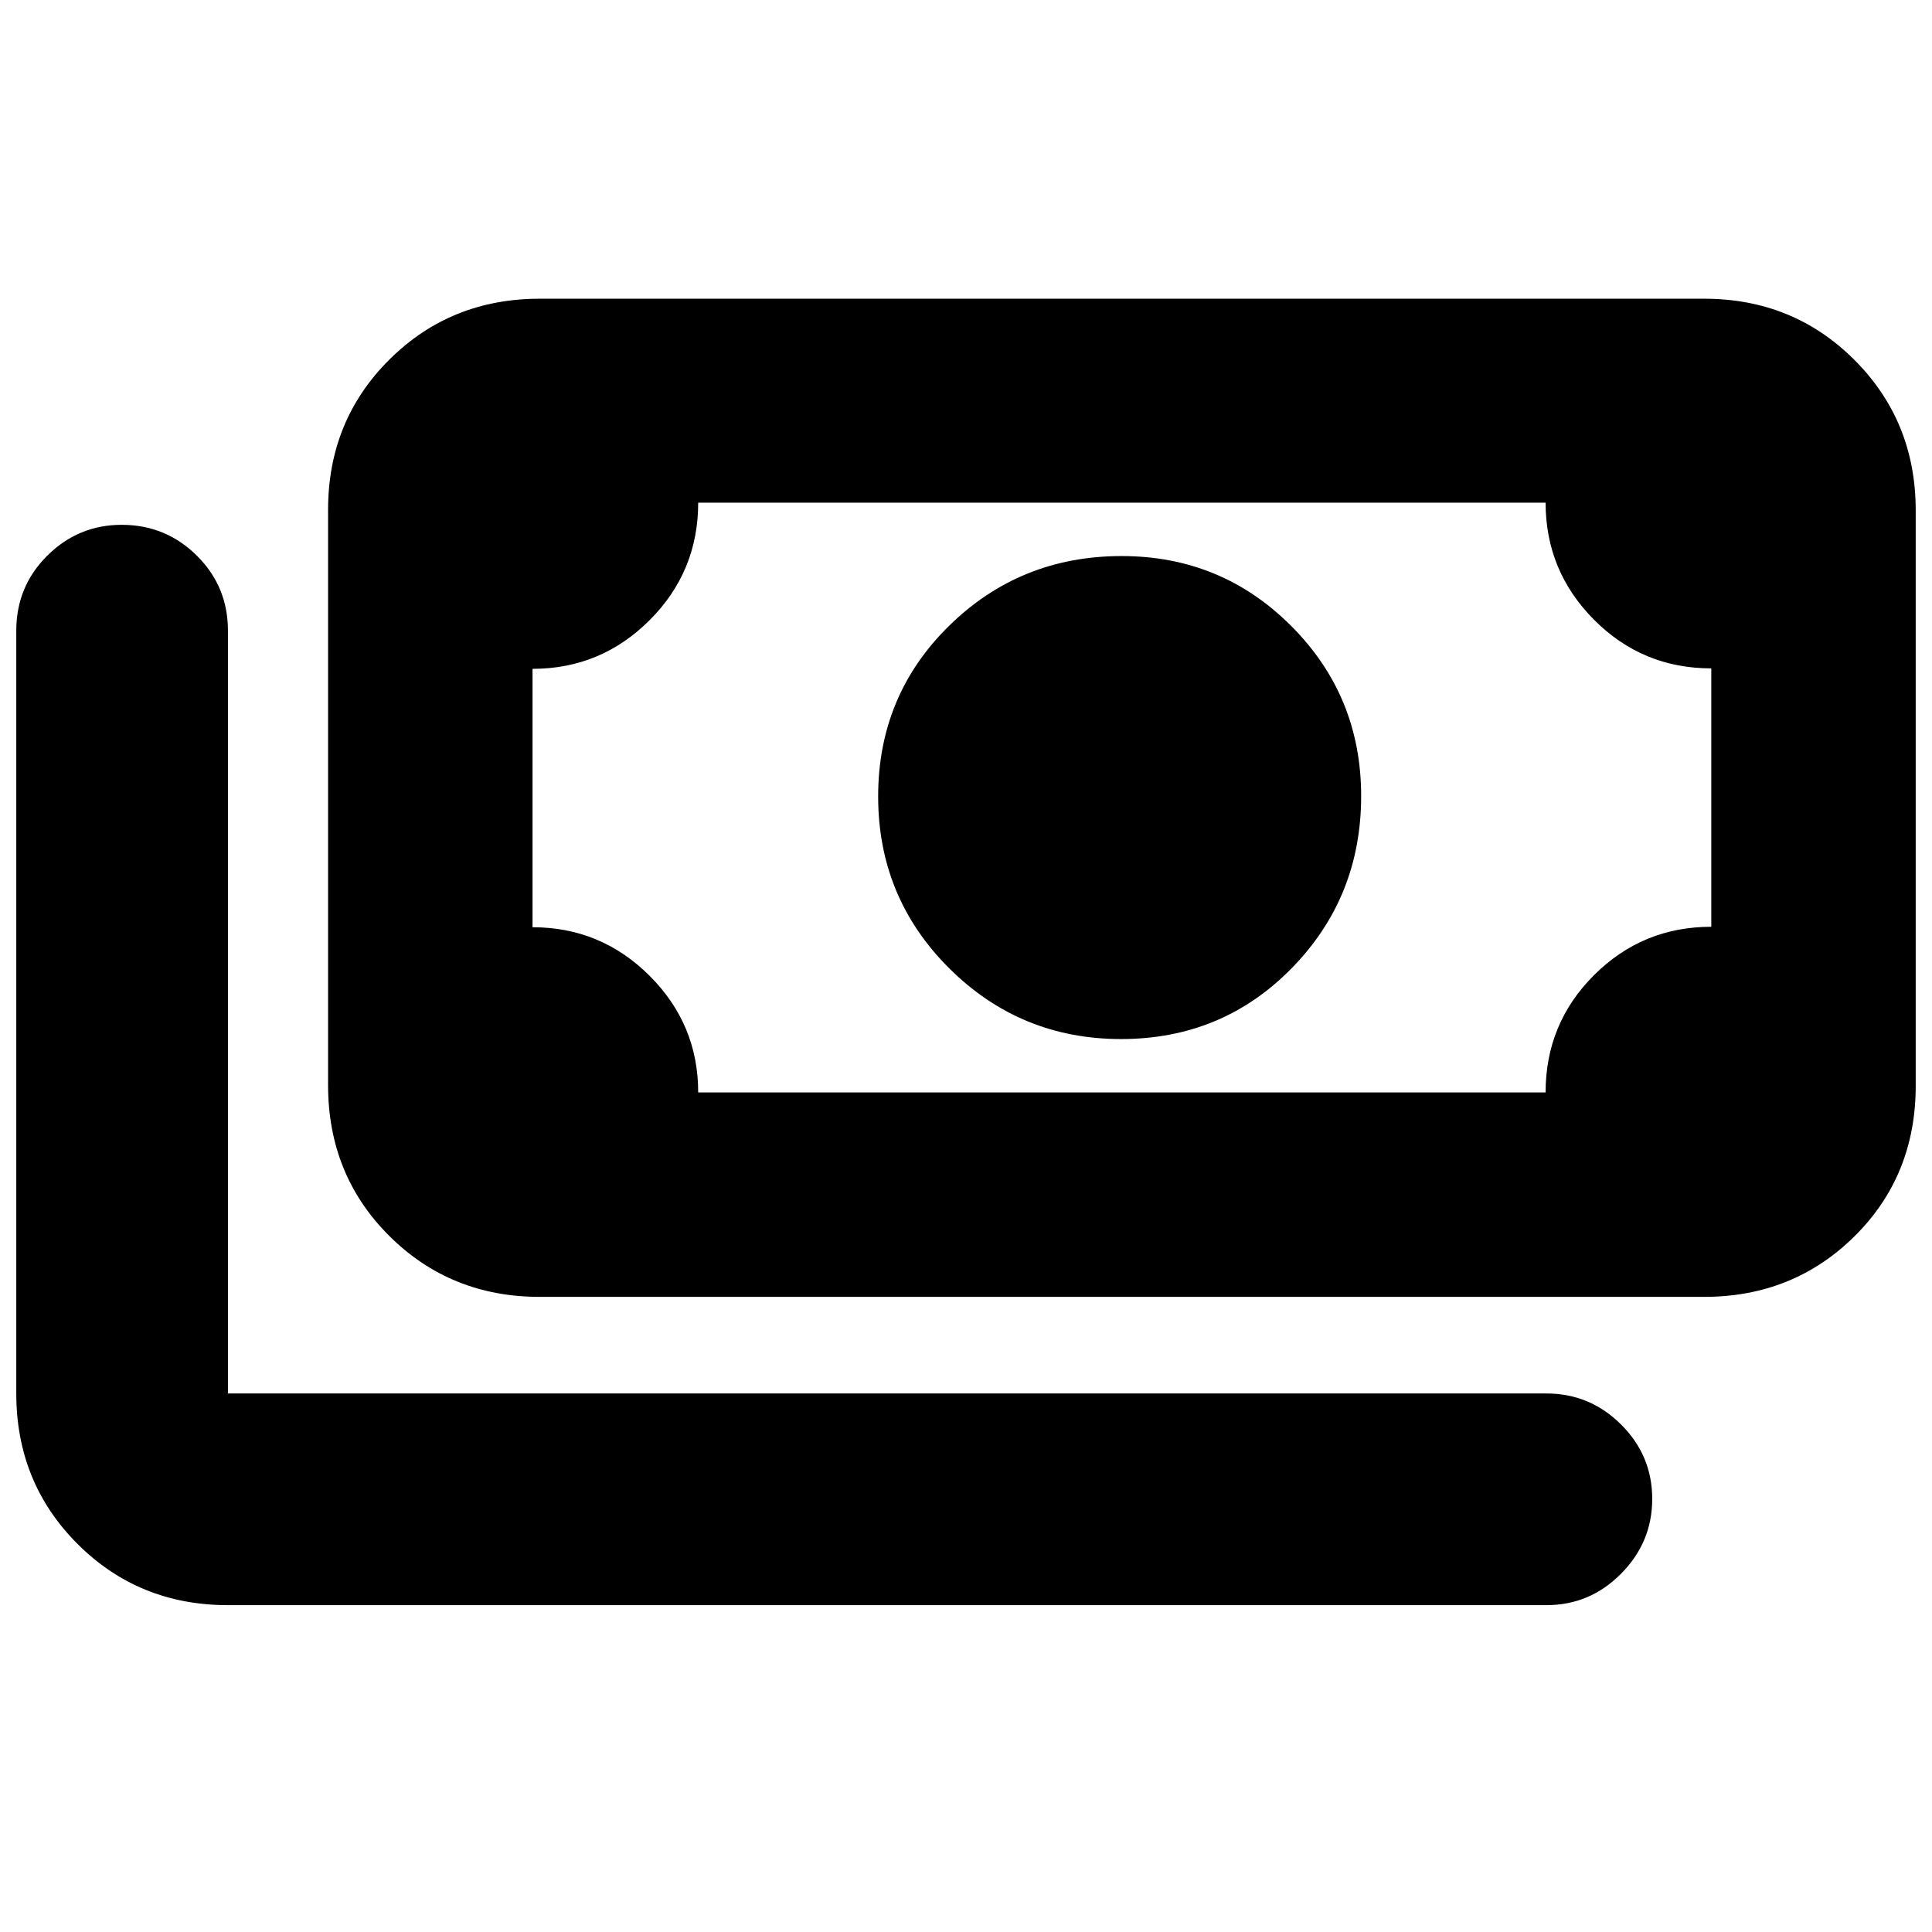 <svg xmlns="http://www.w3.org/2000/svg" height="20" viewBox="0 -960 960 960" width="20"><path d="M557.05-443.7q-50.05 0-85.38-35.15-35.32-35.16-35.32-85.38 0-50.23 35.29-84.85t85.71-34.62q49.58 0 84.29 34.78 34.71 34.78 34.71 84.46 0 50.32-34.5 85.54-34.5 35.22-84.8 35.22ZM268.2-315.59q-44.33 0-74.75-30.27-30.43-30.27-30.43-74.96v-285.85q0-44.35 30.43-74.62 30.42-30.28 74.75-30.28h578.54q44.32 0 74.75 30.45 30.42 30.44 30.42 74.78v285.86q0 44.68-30.42 74.79-30.43 30.1-74.75 30.1H268.2Zm78.73-101.58H768q0-34.29 24.08-58.3 24.07-24.02 58.25-24.02v-128.4q-34.23 0-58.28-24.18Q768-676.26 768-710.22H346.93q0 34.29-24.18 58.42-24.18 24.14-58.14 24.14v128.4q33.98 0 58.15 24.11 24.17 24.12 24.17 57.98Zm421.46 254.76H113.26q-44.32 0-74.75-30.43-30.42-30.42-30.42-74.75v-379.04q0-21.97 15.41-37.28 15.41-15.31 36.96-15.31 21.89 0 37.34 15.31 15.46 15.31 15.46 37.28v379.04h655.13q21.64 0 37.11 15.42 15.48 15.41 15.48 36.96t-15.48 37.17q-15.47 15.63-37.11 15.63ZM264.61-417.17v-293.05 293.05Z"/></svg>